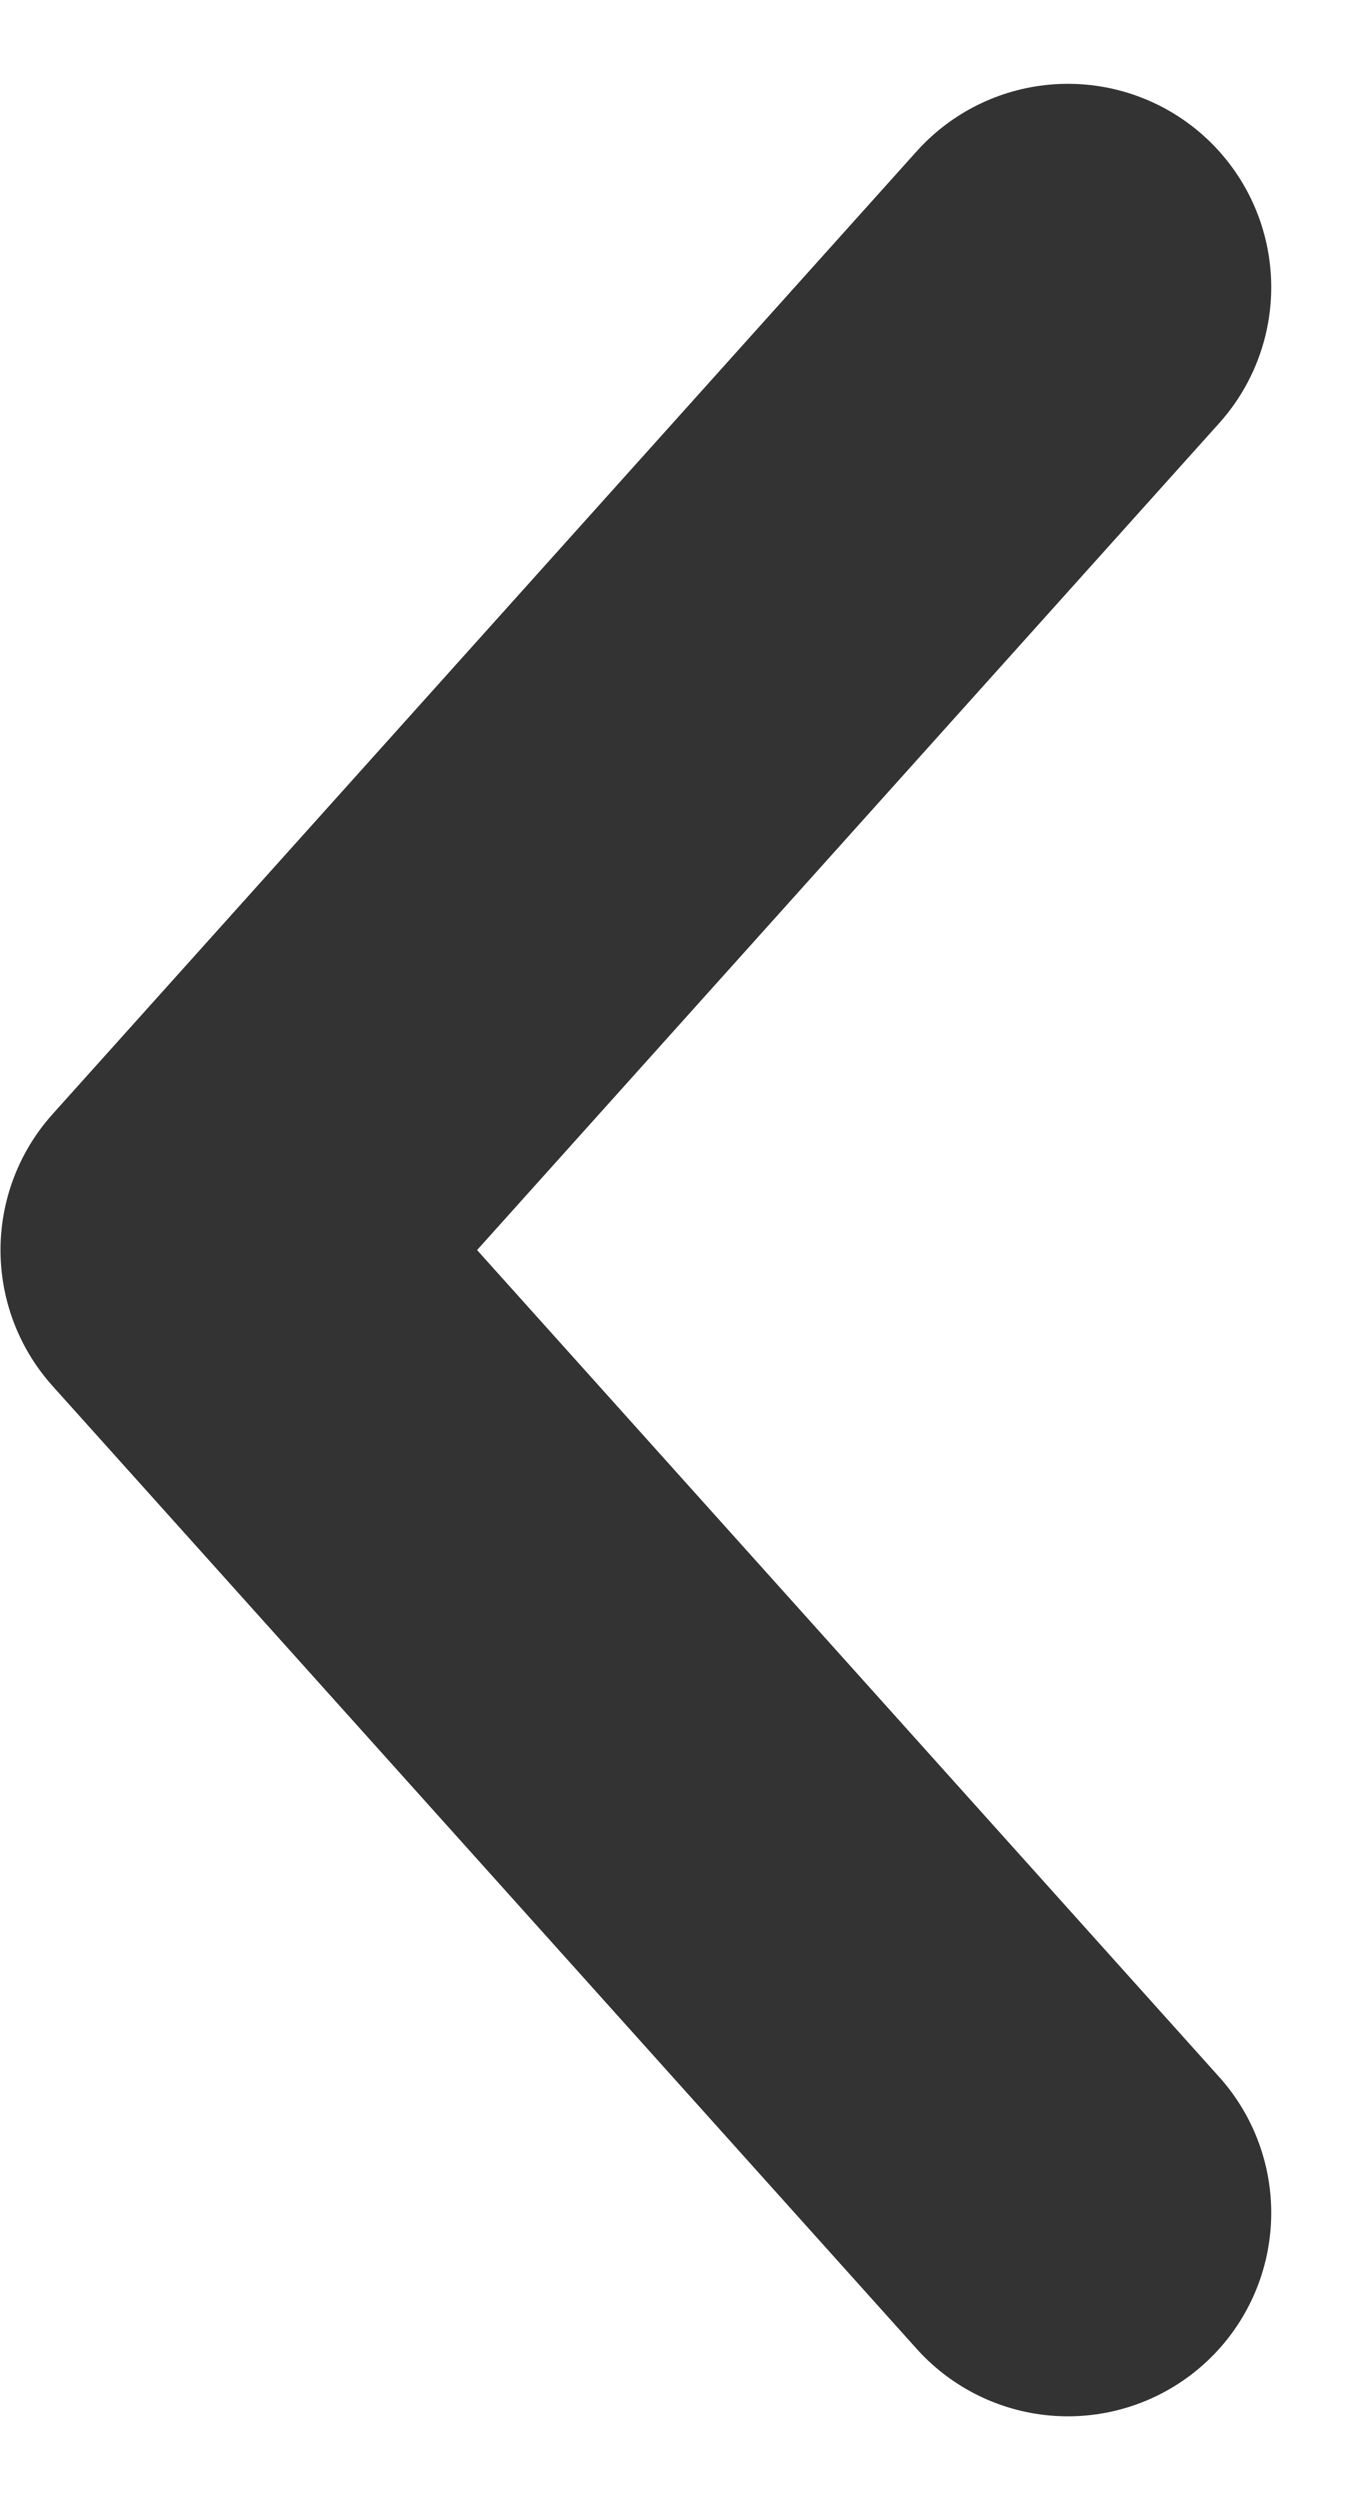 <svg xmlns="http://www.w3.org/2000/svg" width="13.329" height="24.581" viewBox="0 0 13.329 24.581">
  <path id="Path_6810" data-name="Path 6810" d="M18.932,0,9.466,8.5,0,0" transform="translate(10.505 2.824) rotate(90)" fill="none" stroke="#333" stroke-linecap="round" stroke-linejoin="round" stroke-miterlimit="10" stroke-width="4"/>
</svg>
